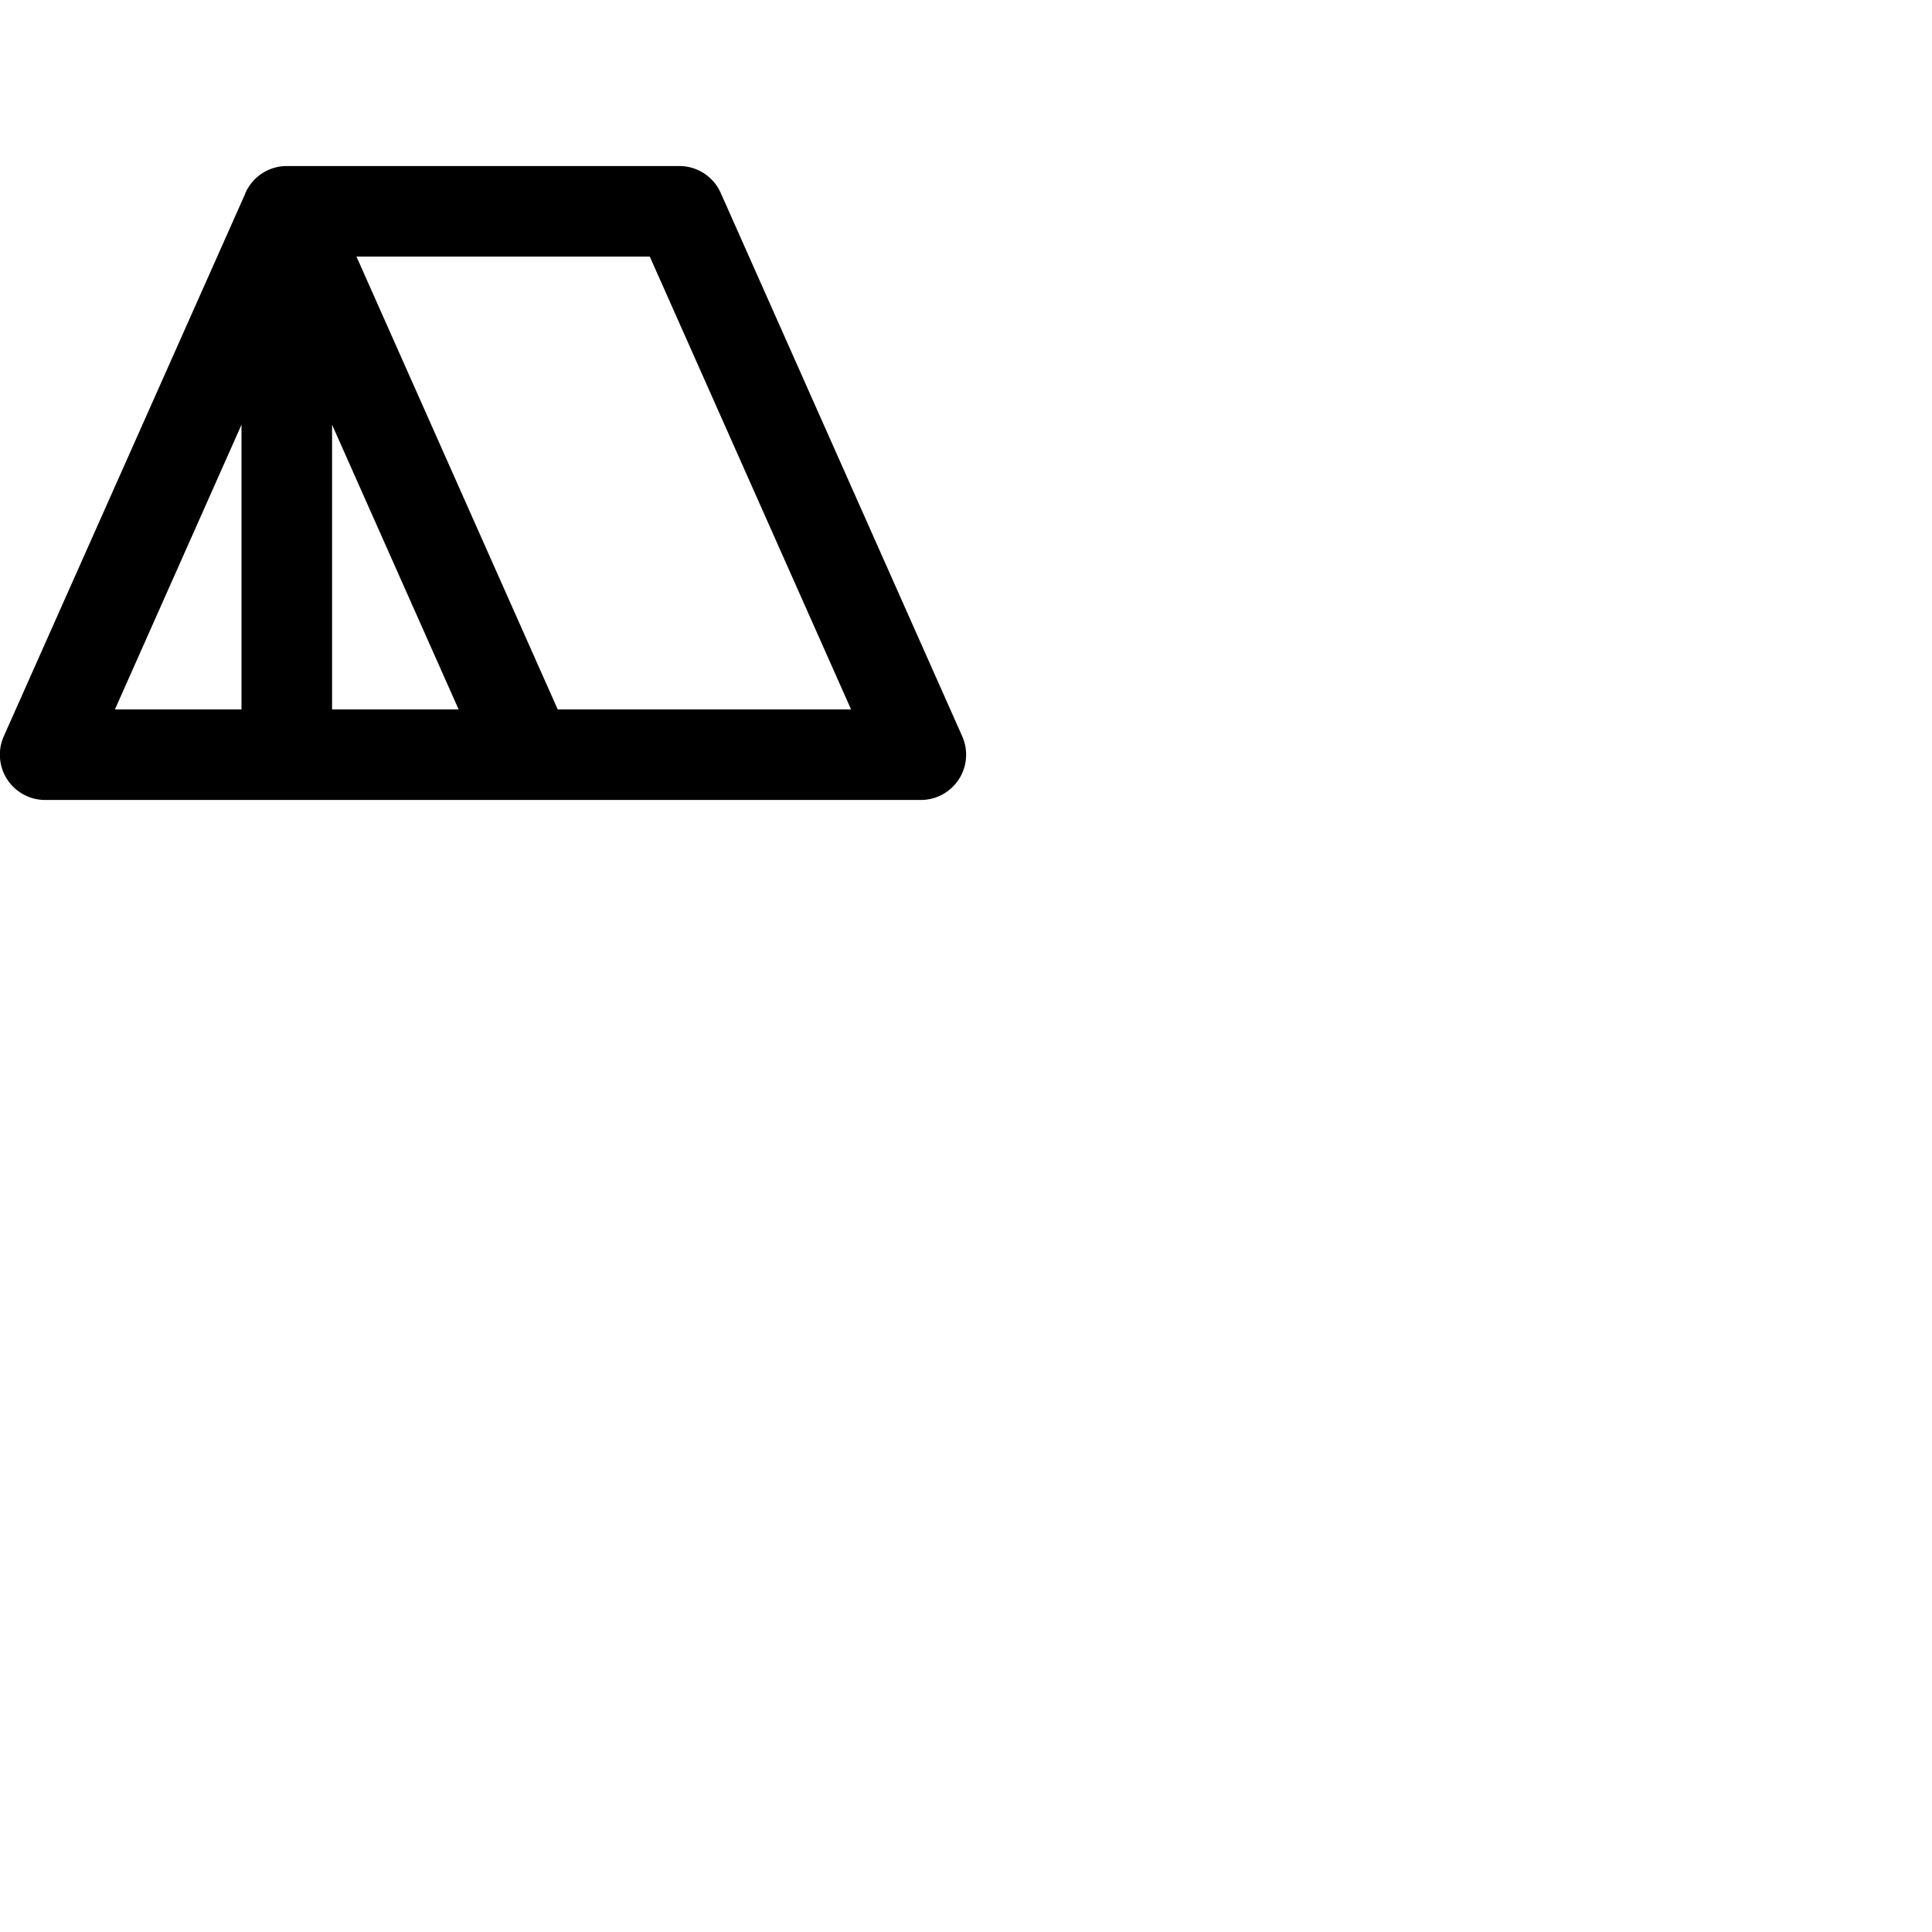 <svg xmlns="http://www.w3.org/2000/svg" version="1.1" viewBox="0 0 512 512" fill="currentColor"><path fill="currentColor" d="m255 195.13l-64-144A12 12 0 0 0 180 44H76a12 12 0 0 0-10.85 6.9a2.42 2.42 0 0 0-.12.23l-.03.17L1 195.13A12 12 0 0 0 12 212h232a12 12 0 0 0 11-16.87M64 112.55V188H30.46ZM88 188v-75.45L121.54 188Zm59.8 0L94.47 68h77.73l53.34 120Z"/></svg>